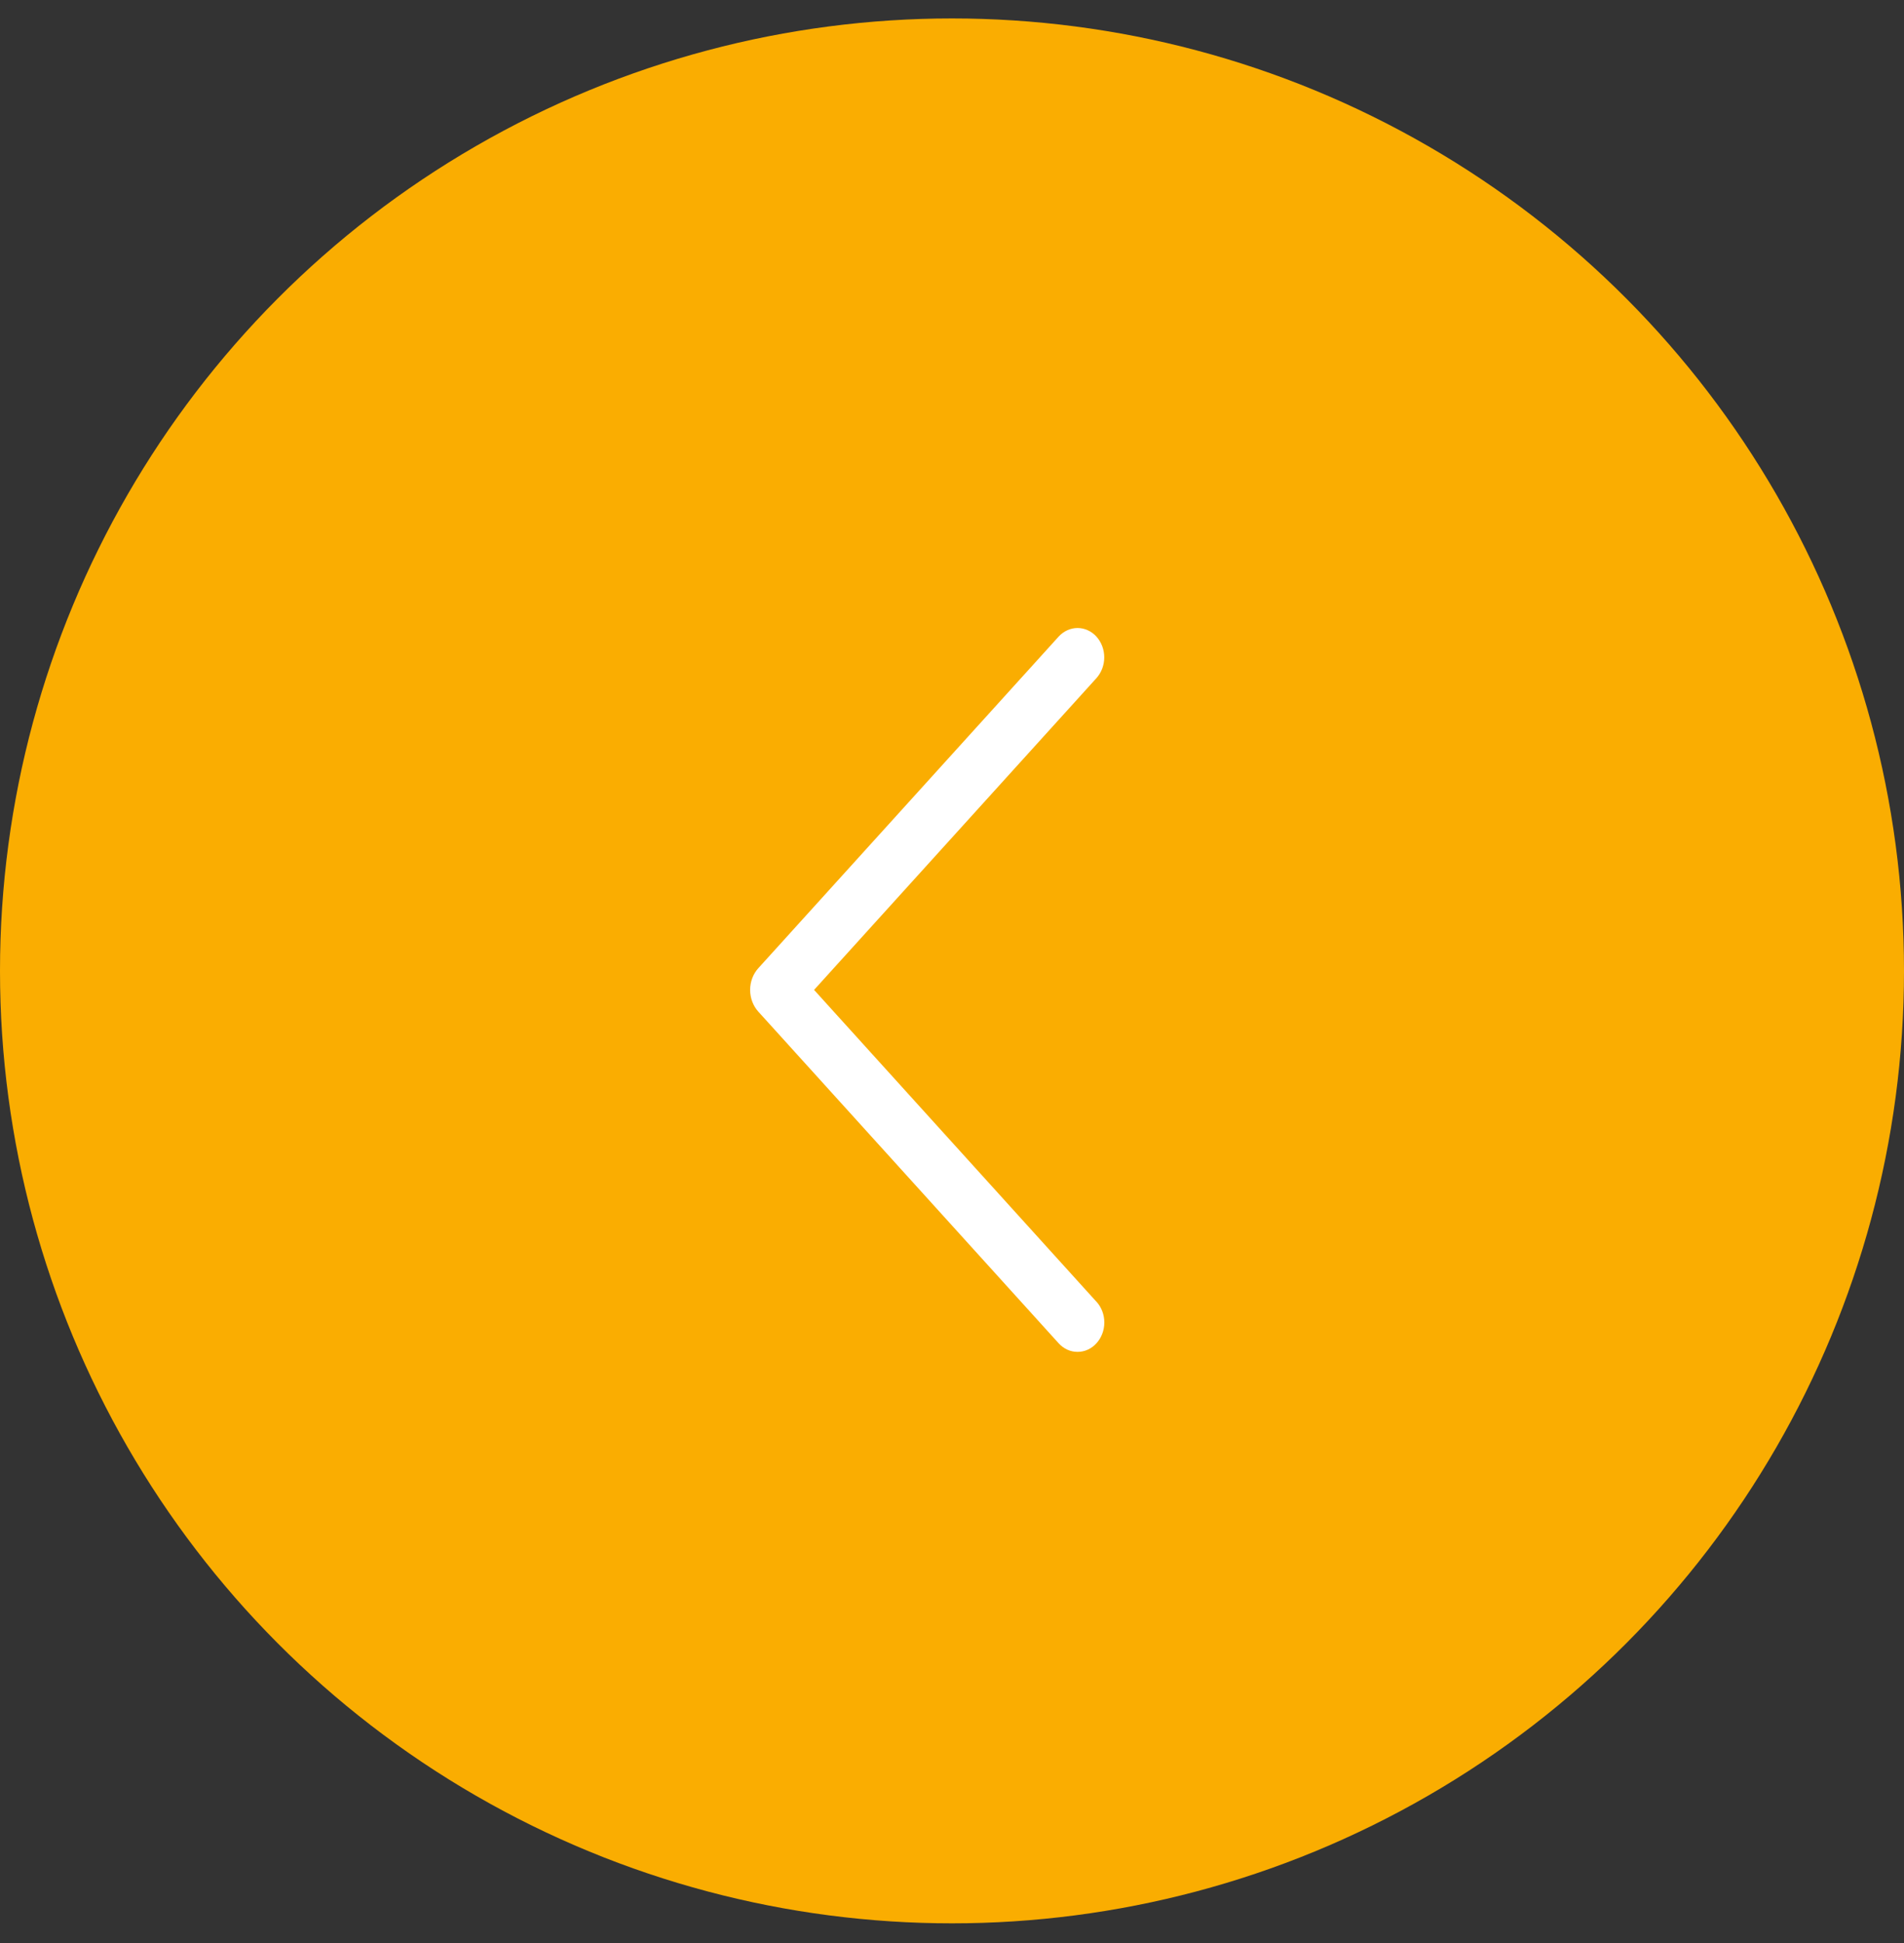<svg width="50" height="51" viewBox="0 0 50 51" fill="none" xmlns="http://www.w3.org/2000/svg">
<rect x="0" y="0" width="50" height="51" fill="#333333" stroke="none"/>
<circle cx="25" cy="25.484" r="25" fill="#FAAD01"/>
<path d="M28.791 34.166L21.378 25.983L28.791 17.802C28.924 17.655 28.998 17.459 28.998 17.255C28.998 17.05 28.924 16.854 28.791 16.708C28.727 16.637 28.65 16.581 28.565 16.543C28.48 16.504 28.389 16.484 28.297 16.484C28.205 16.484 28.114 16.504 28.029 16.543C27.944 16.581 27.867 16.637 27.802 16.708L19.915 25.412C19.776 25.565 19.699 25.77 19.699 25.983C19.699 26.197 19.776 26.402 19.915 26.555L27.801 35.259C27.866 35.33 27.943 35.387 28.028 35.426C28.113 35.465 28.204 35.484 28.297 35.484C28.389 35.484 28.481 35.465 28.566 35.426C28.651 35.387 28.729 35.33 28.793 35.259C28.926 35.113 29 34.917 29 34.712C29 34.508 28.926 34.312 28.793 34.166L28.791 34.166Z" fill="white"/>
</svg>
